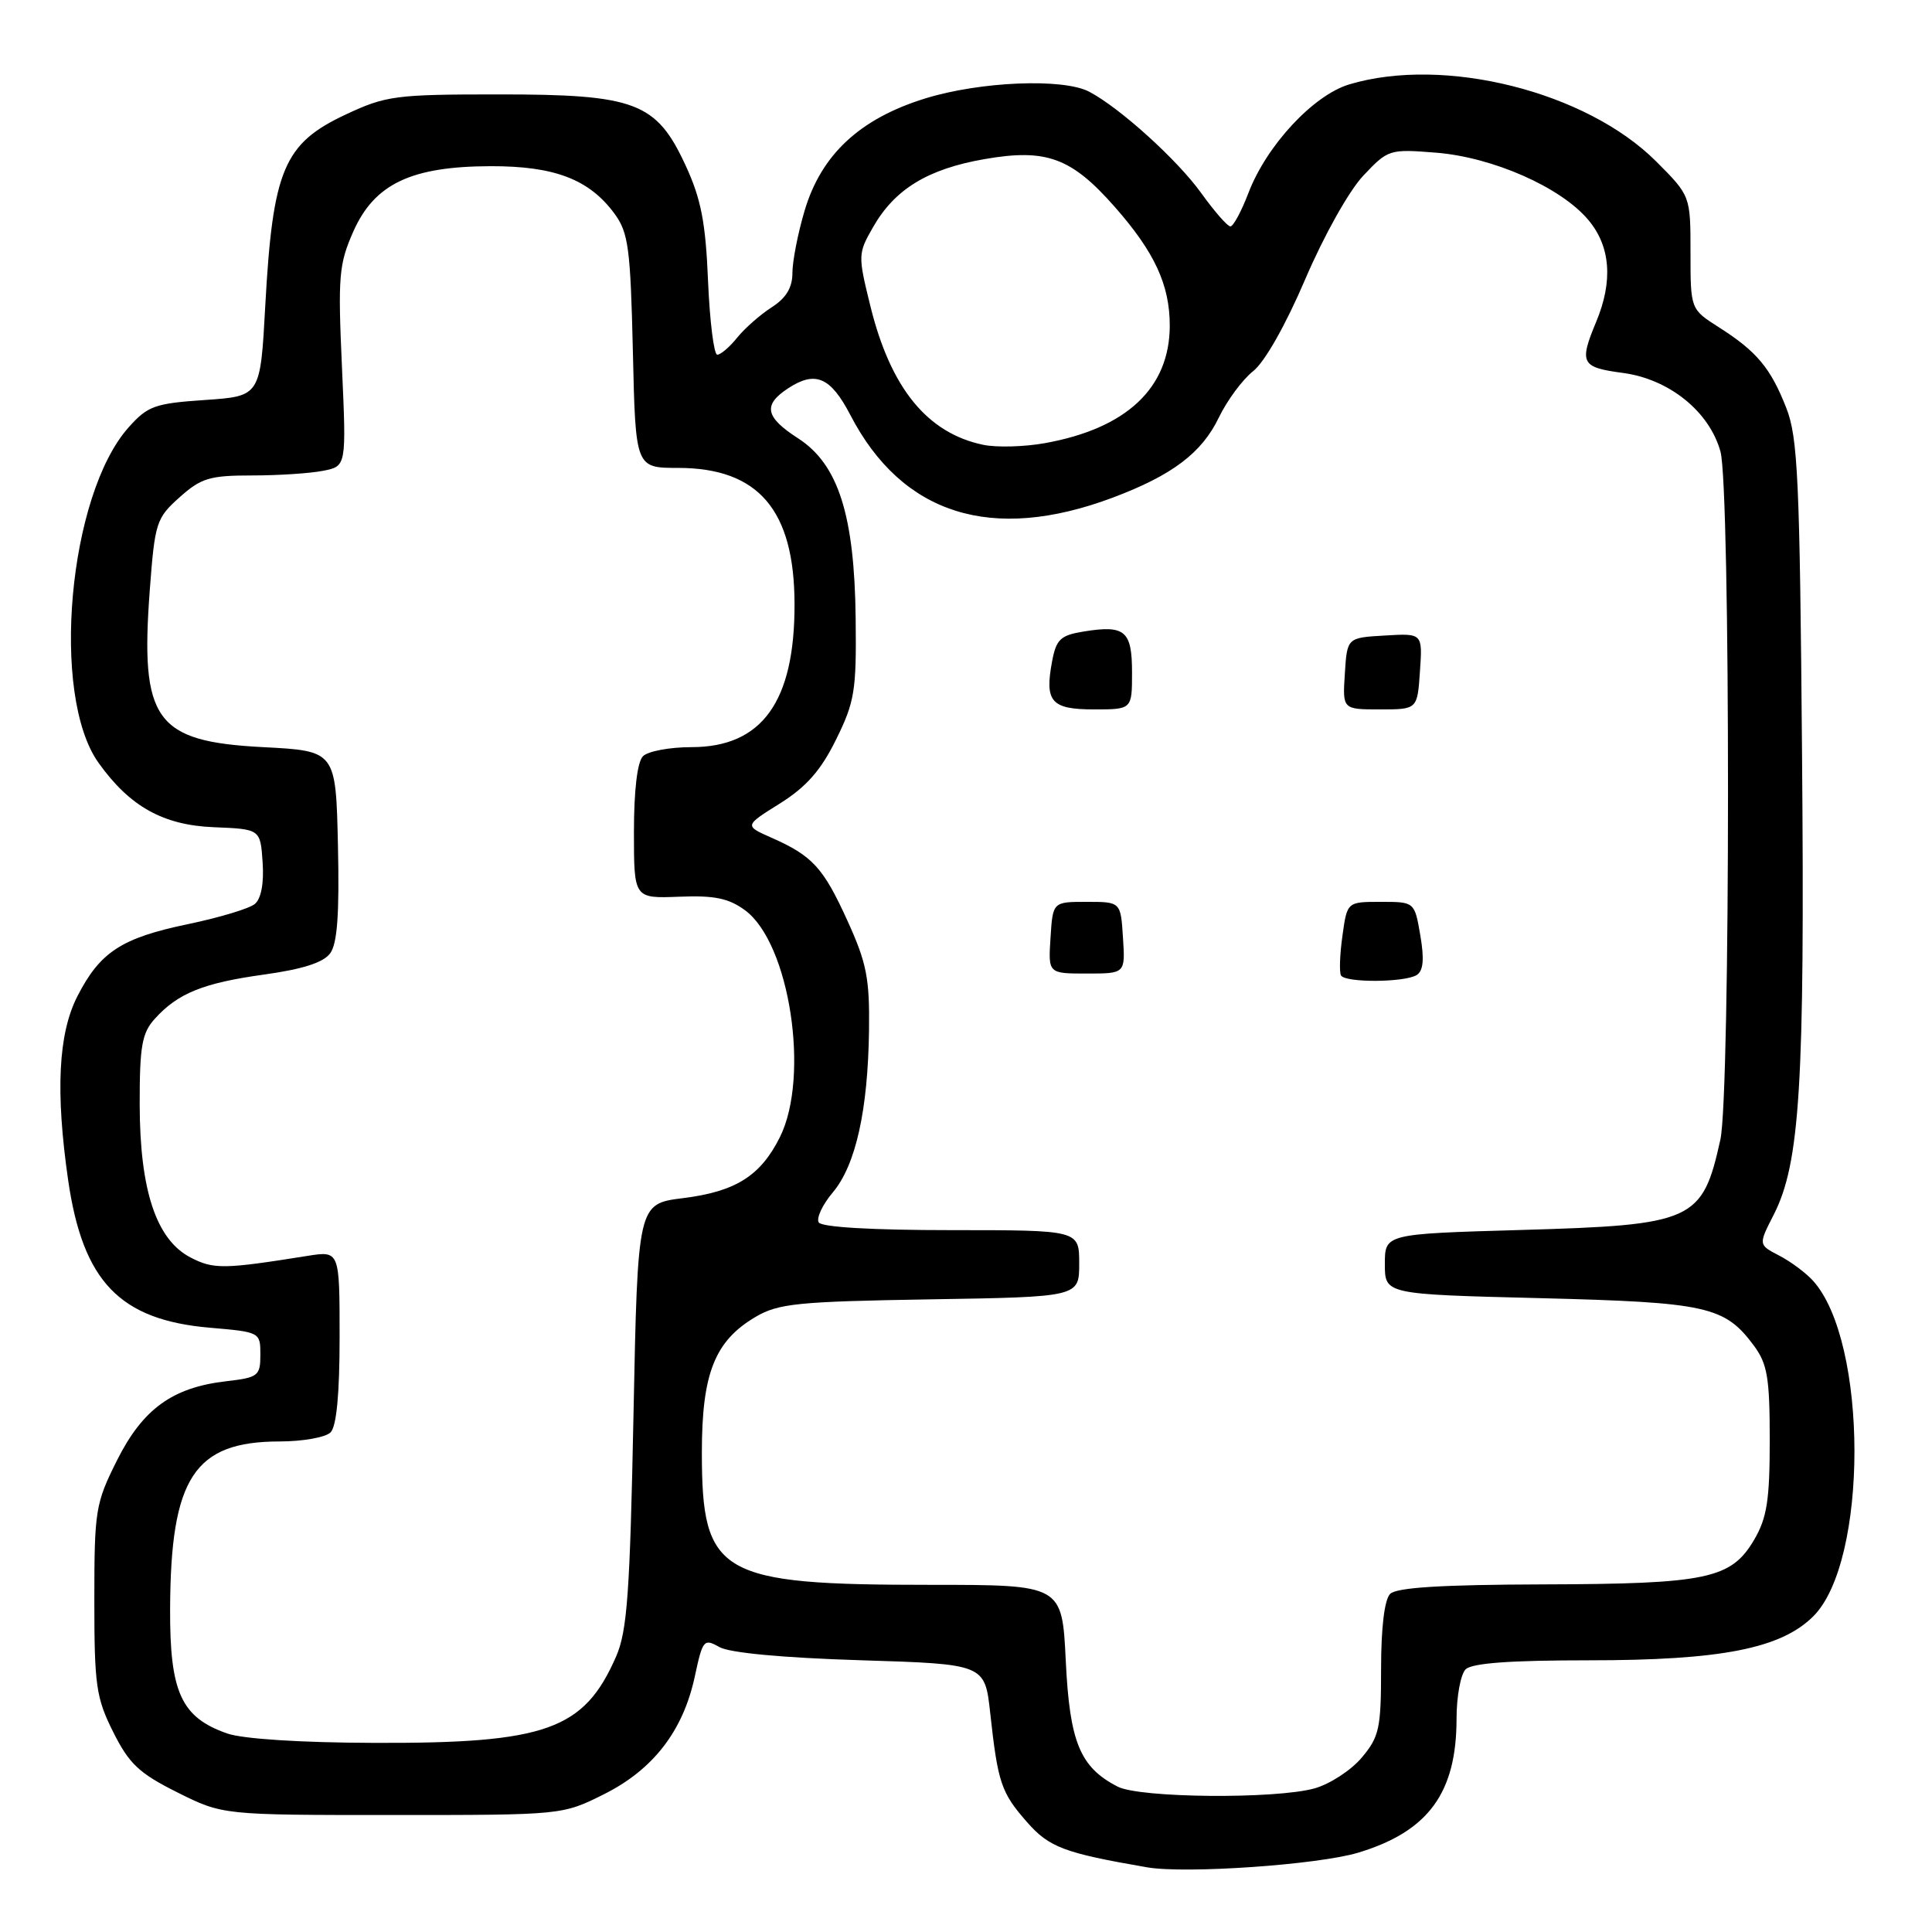 <?xml version="1.0" encoding="UTF-8" standalone="no"?>
<!DOCTYPE svg PUBLIC "-//W3C//DTD SVG 1.1//EN" "http://www.w3.org/Graphics/SVG/1.1/DTD/svg11.dtd" >
<svg xmlns="http://www.w3.org/2000/svg" xmlns:xlink="http://www.w3.org/1999/xlink" version="1.1" viewBox="0 0 256 256">
 <g >
 <path fill="currentColor"
d=" M 180.00 245.48 C 189.26 242.67 193.00 237.57 193.00 227.73 C 193.00 224.80 193.54 221.86 194.20 221.20 C 195.03 220.37 200.09 220.00 210.49 220.00 C 228.03 220.00 235.96 218.45 240.26 214.18 C 247.56 206.93 247.54 177.78 240.23 169.70 C 239.28 168.65 237.26 167.15 235.75 166.37 C 232.99 164.94 232.99 164.94 235.02 160.97 C 238.51 154.12 239.15 143.81 238.78 100.00 C 238.48 63.43 238.23 57.97 236.69 54.05 C 234.62 48.76 232.77 46.55 227.75 43.36 C 224.00 40.97 224.00 40.97 224.00 33.46 C 224.00 25.95 224.00 25.95 219.45 21.39 C 210.19 12.13 191.38 7.41 178.79 11.18 C 174.02 12.61 167.82 19.28 165.42 25.58 C 164.49 28.01 163.42 30.00 163.03 30.00 C 162.65 30.00 160.92 28.02 159.18 25.60 C 156.01 21.18 148.38 14.28 144.32 12.15 C 140.87 10.34 129.89 10.79 122.61 13.04 C 113.93 15.72 108.81 20.49 106.61 27.93 C 105.72 30.92 105.00 34.62 105.00 36.16 C 105.00 38.11 104.17 39.49 102.25 40.72 C 100.74 41.69 98.68 43.50 97.68 44.74 C 96.68 45.99 95.49 47.00 95.04 47.00 C 94.60 47.00 94.05 42.61 93.82 37.25 C 93.50 29.47 92.90 26.37 90.85 21.93 C 86.97 13.54 84.23 12.50 66.00 12.51 C 52.41 12.51 51.14 12.68 45.84 15.16 C 37.60 19.01 36.14 22.48 35.15 40.50 C 34.50 52.50 34.50 52.50 27.17 53.00 C 20.51 53.45 19.57 53.79 17.04 56.63 C 9.06 65.57 6.67 92.11 13.05 101.07 C 17.18 106.86 21.61 109.34 28.33 109.61 C 34.50 109.86 34.50 109.86 34.80 114.27 C 34.99 117.04 34.60 119.08 33.77 119.78 C 33.04 120.39 29.08 121.58 24.97 122.44 C 16.10 124.28 13.26 126.13 10.25 132.02 C 7.72 136.98 7.34 144.63 9.03 156.38 C 10.98 169.81 15.86 174.90 27.81 175.93 C 34.45 176.50 34.50 176.52 34.50 179.50 C 34.50 182.31 34.22 182.53 29.99 183.02 C 22.85 183.84 18.92 186.69 15.50 193.51 C 12.65 199.21 12.50 200.11 12.50 212.00 C 12.50 223.33 12.73 224.97 15.00 229.50 C 17.11 233.72 18.43 234.97 23.50 237.50 C 29.50 240.50 29.50 240.50 52.00 240.50 C 74.50 240.50 74.50 240.50 80.00 237.76 C 86.55 234.49 90.52 229.36 92.07 222.12 C 93.11 217.27 93.27 217.08 95.33 218.25 C 96.69 219.01 103.70 219.67 114.00 219.99 C 130.50 220.50 130.50 220.50 131.21 227.00 C 132.22 236.23 132.66 237.54 136.07 241.42 C 139.02 244.79 141.00 245.53 152.00 247.43 C 157.12 248.31 174.69 247.09 180.00 245.48 Z  M 148.10 236.74 C 143.10 234.17 141.74 230.86 141.22 220.06 C 140.73 210.00 140.73 210.00 123.31 210.00 C 95.25 210.00 93.01 208.70 93.00 192.48 C 93.00 182.00 94.70 177.69 100.11 174.50 C 103.13 172.72 105.65 172.46 123.25 172.17 C 143.00 171.85 143.00 171.85 143.00 167.42 C 143.00 163.00 143.00 163.00 126.06 163.00 C 115.62 163.00 108.88 162.61 108.49 161.98 C 108.14 161.42 108.98 159.62 110.36 157.99 C 113.39 154.38 115.01 147.12 115.15 136.48 C 115.24 129.64 114.83 127.57 112.29 122.00 C 109.09 114.96 107.66 113.40 102.20 110.99 C 98.63 109.41 98.63 109.41 103.35 106.46 C 106.85 104.26 108.77 102.08 110.78 98.00 C 113.25 93.00 113.49 91.54 113.38 82.00 C 113.23 68.26 111.08 61.52 105.75 58.08 C 101.38 55.26 101.06 53.66 104.45 51.44 C 108.05 49.09 110.06 49.96 112.68 55.00 C 119.54 68.20 131.40 71.94 147.39 65.96 C 155.29 63.00 159.24 60.03 161.50 55.33 C 162.60 53.05 164.65 50.28 166.06 49.17 C 167.58 47.97 170.36 43.06 172.95 37.00 C 175.42 31.23 178.74 25.30 180.64 23.28 C 183.93 19.79 184.11 19.74 190.28 20.23 C 197.81 20.83 206.82 24.81 210.45 29.13 C 213.41 32.64 213.76 37.24 211.50 42.65 C 209.22 48.12 209.51 48.68 215.01 49.41 C 221.16 50.22 226.49 54.51 227.97 59.83 C 229.31 64.65 229.30 144.93 227.96 151.00 C 225.57 161.81 224.43 162.32 201.50 162.98 C 183.50 163.50 183.50 163.50 183.50 167.50 C 183.50 171.50 183.50 171.50 204.00 172.01 C 226.21 172.57 228.53 173.08 232.41 178.32 C 234.19 180.73 234.50 182.58 234.50 190.82 C 234.50 198.77 234.13 201.12 232.45 204.00 C 229.40 209.21 226.23 209.88 204.45 209.94 C 191.03 209.98 185.05 210.35 184.20 211.20 C 183.45 211.95 183.00 215.67 183.00 221.12 C 183.00 229.03 182.76 230.13 180.44 232.89 C 179.03 234.57 176.21 236.40 174.19 236.97 C 168.99 238.41 151.04 238.25 148.10 236.74 Z  M 187.73 129.19 C 188.60 128.63 188.74 127.10 188.20 123.95 C 187.44 119.50 187.44 119.50 182.97 119.50 C 178.50 119.50 178.50 119.50 177.88 124.00 C 177.53 126.47 177.45 128.84 177.69 129.25 C 178.26 130.24 186.15 130.19 187.73 129.19 Z  M 148.80 124.25 C 148.50 119.50 148.50 119.50 144.00 119.50 C 139.50 119.50 139.50 119.50 139.20 124.25 C 138.89 129.00 138.89 129.00 144.00 129.00 C 149.11 129.00 149.11 129.00 148.80 124.25 Z  M 150.00 89.11 C 150.00 83.57 149.07 82.79 143.58 83.68 C 140.52 84.18 139.96 84.71 139.41 87.62 C 138.40 92.99 139.28 94.00 144.97 94.00 C 150.00 94.00 150.00 94.00 150.00 89.11 Z  M 188.15 88.96 C 188.50 83.91 188.50 83.91 183.50 84.21 C 178.50 84.50 178.50 84.50 178.20 89.25 C 177.89 94.00 177.89 94.00 182.85 94.00 C 187.81 94.00 187.81 94.00 188.15 88.96 Z  M 30.09 229.69 C 24.01 227.56 22.49 224.24 22.54 213.17 C 22.61 195.80 25.74 191.01 37.05 191.00 C 40.10 191.00 43.14 190.46 43.80 189.80 C 44.59 189.01 45.00 184.73 45.00 177.17 C 45.00 165.74 45.00 165.74 40.75 166.41 C 29.62 168.19 28.30 168.20 25.26 166.63 C 20.71 164.28 18.53 157.74 18.51 146.36 C 18.50 138.62 18.81 136.88 20.50 135.01 C 23.56 131.61 26.92 130.25 35.02 129.13 C 40.12 128.42 42.86 127.54 43.75 126.32 C 44.70 125.03 44.98 121.10 44.78 112.02 C 44.50 99.50 44.50 99.50 34.85 99.00 C 20.56 98.26 18.55 95.47 19.85 78.15 C 20.52 69.24 20.71 68.65 23.79 65.90 C 26.65 63.34 27.79 63.00 33.39 63.00 C 36.89 63.00 41.13 62.72 42.83 62.38 C 45.90 61.77 45.90 61.77 45.31 48.61 C 44.77 36.64 44.90 35.01 46.81 30.69 C 49.61 24.37 54.46 22.05 65.00 22.02 C 73.49 22.00 78.08 23.76 81.43 28.32 C 83.27 30.83 83.54 32.88 83.86 46.57 C 84.21 62.00 84.21 62.00 89.86 62.00 C 100.50 62.01 105.26 67.58 105.28 80.04 C 105.31 92.98 100.97 99.00 91.62 99.00 C 88.75 99.00 85.86 99.54 85.20 100.20 C 84.45 100.95 84.00 104.69 84.00 110.23 C 84.00 119.05 84.00 119.05 89.98 118.82 C 94.68 118.63 96.55 119.02 98.73 120.62 C 104.63 124.97 107.34 142.61 103.35 150.66 C 100.78 155.81 97.49 157.89 90.50 158.76 C 84.50 159.51 84.50 159.51 83.94 187.50 C 83.47 211.06 83.11 216.13 81.64 219.49 C 77.39 229.23 72.37 231.02 49.57 230.94 C 39.84 230.91 32.16 230.42 30.09 229.69 Z  M 130.28 58.94 C 122.86 57.39 118.01 51.43 115.33 40.56 C 113.67 33.83 113.68 33.59 115.69 30.09 C 118.57 25.05 122.94 22.39 130.47 21.08 C 138.63 19.66 141.96 20.88 147.69 27.39 C 152.99 33.40 155.00 37.75 155.00 43.15 C 154.99 51.41 149.27 56.78 138.45 58.72 C 135.73 59.21 132.05 59.31 130.28 58.94 Z "/>
</g>
</svg>